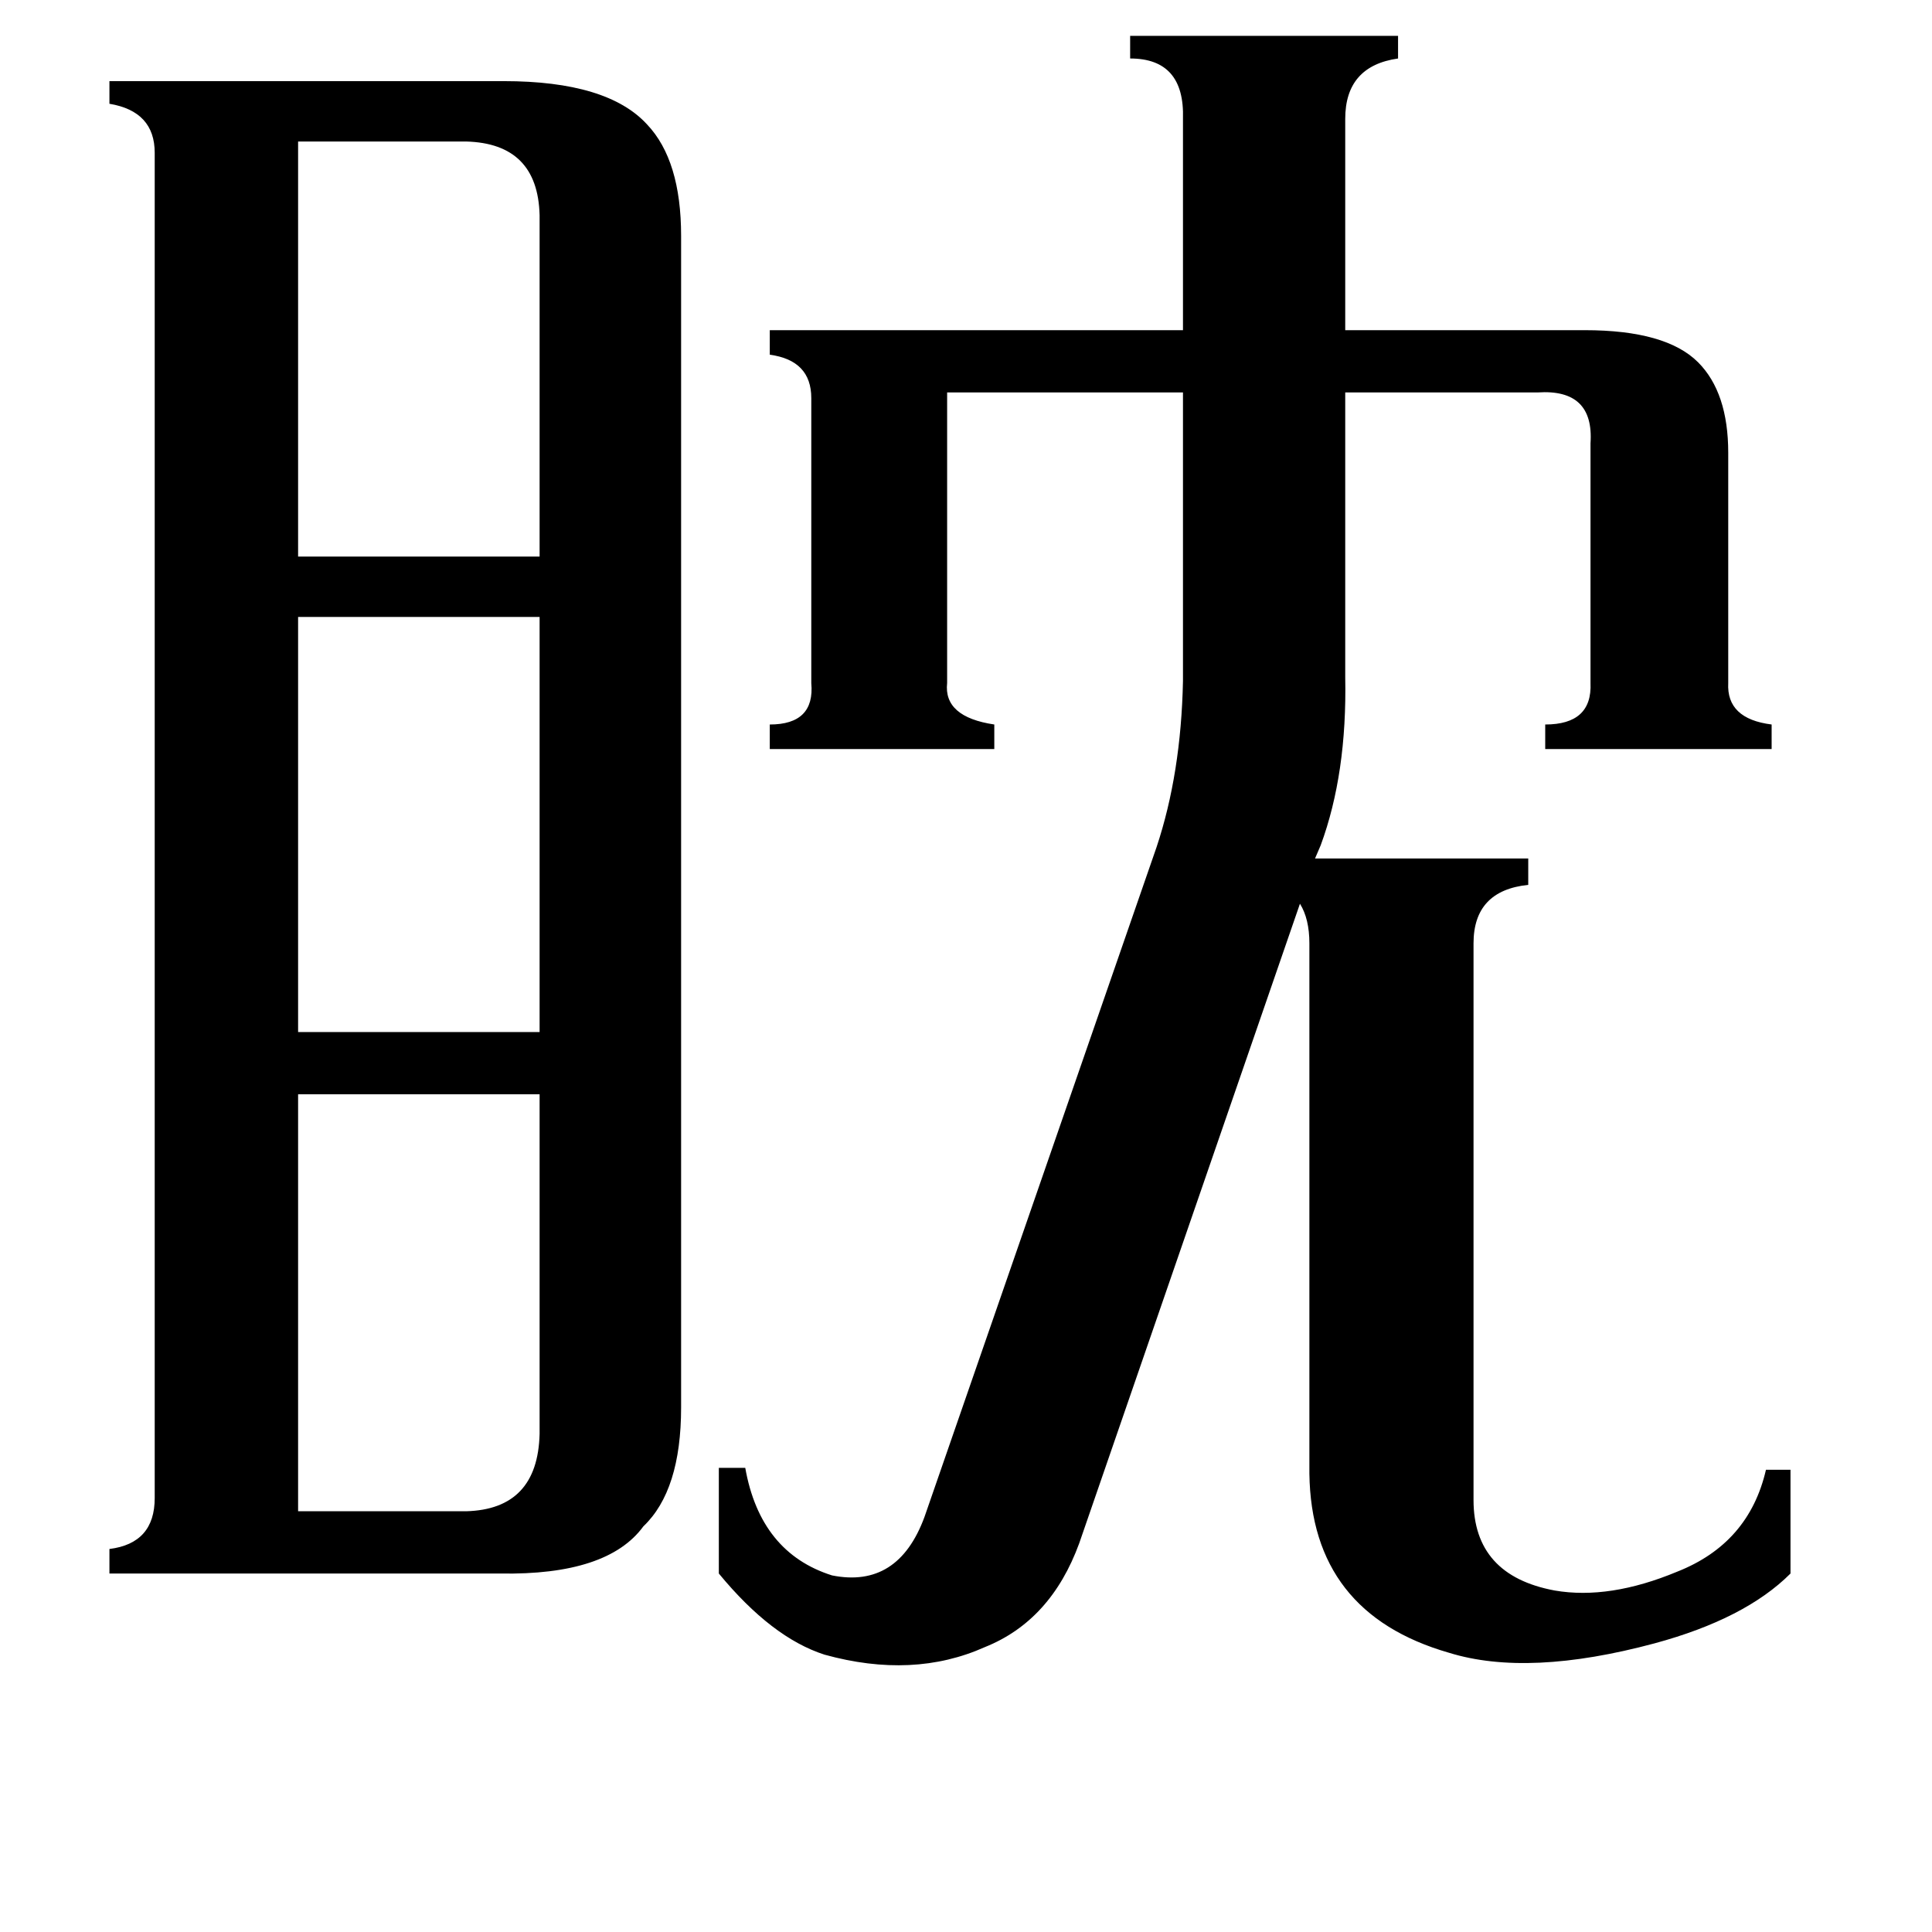 <svg xmlns="http://www.w3.org/2000/svg" viewBox="0 -800 1024 1024">
	<path fill="#000000" d="M158 -725V-505H286V-686Q285 -724 247 -725ZM158 1H247Q285 0 286 -40V-220H158ZM158 -473V-253H286V-473ZM572 18Q557 59 522 73Q484 90 437 77Q409 68 381 34V-22H395Q403 23 441 35Q476 42 490 4L613 -351Q626 -390 627 -439V-592H502V-438Q500 -420 527 -416V-403H408V-416Q432 -416 430 -438V-589Q430 -609 408 -612V-625H627V-737Q628 -769 599 -769V-781H741V-769Q713 -765 713 -737V-625H840Q883 -625 900 -608Q916 -592 916 -560V-438Q915 -419 939 -416V-403H819V-416Q844 -416 843 -438V-565Q845 -594 815 -592H713V-441Q714 -390 700 -352L697 -345H810V-331Q781 -328 781 -300V-5Q781 35 824 43Q853 48 889 33Q927 18 936 -21H949V34Q925 58 877 71Q810 89 768 76Q695 55 694 -19V-300Q694 -313 689 -321ZM82 -719Q82 -741 58 -745V-757H267Q322 -757 343 -734Q361 -715 361 -675V-54Q361 -10 341 9Q322 35 265 34H58V21Q82 18 82 -6Z"/>
</svg>